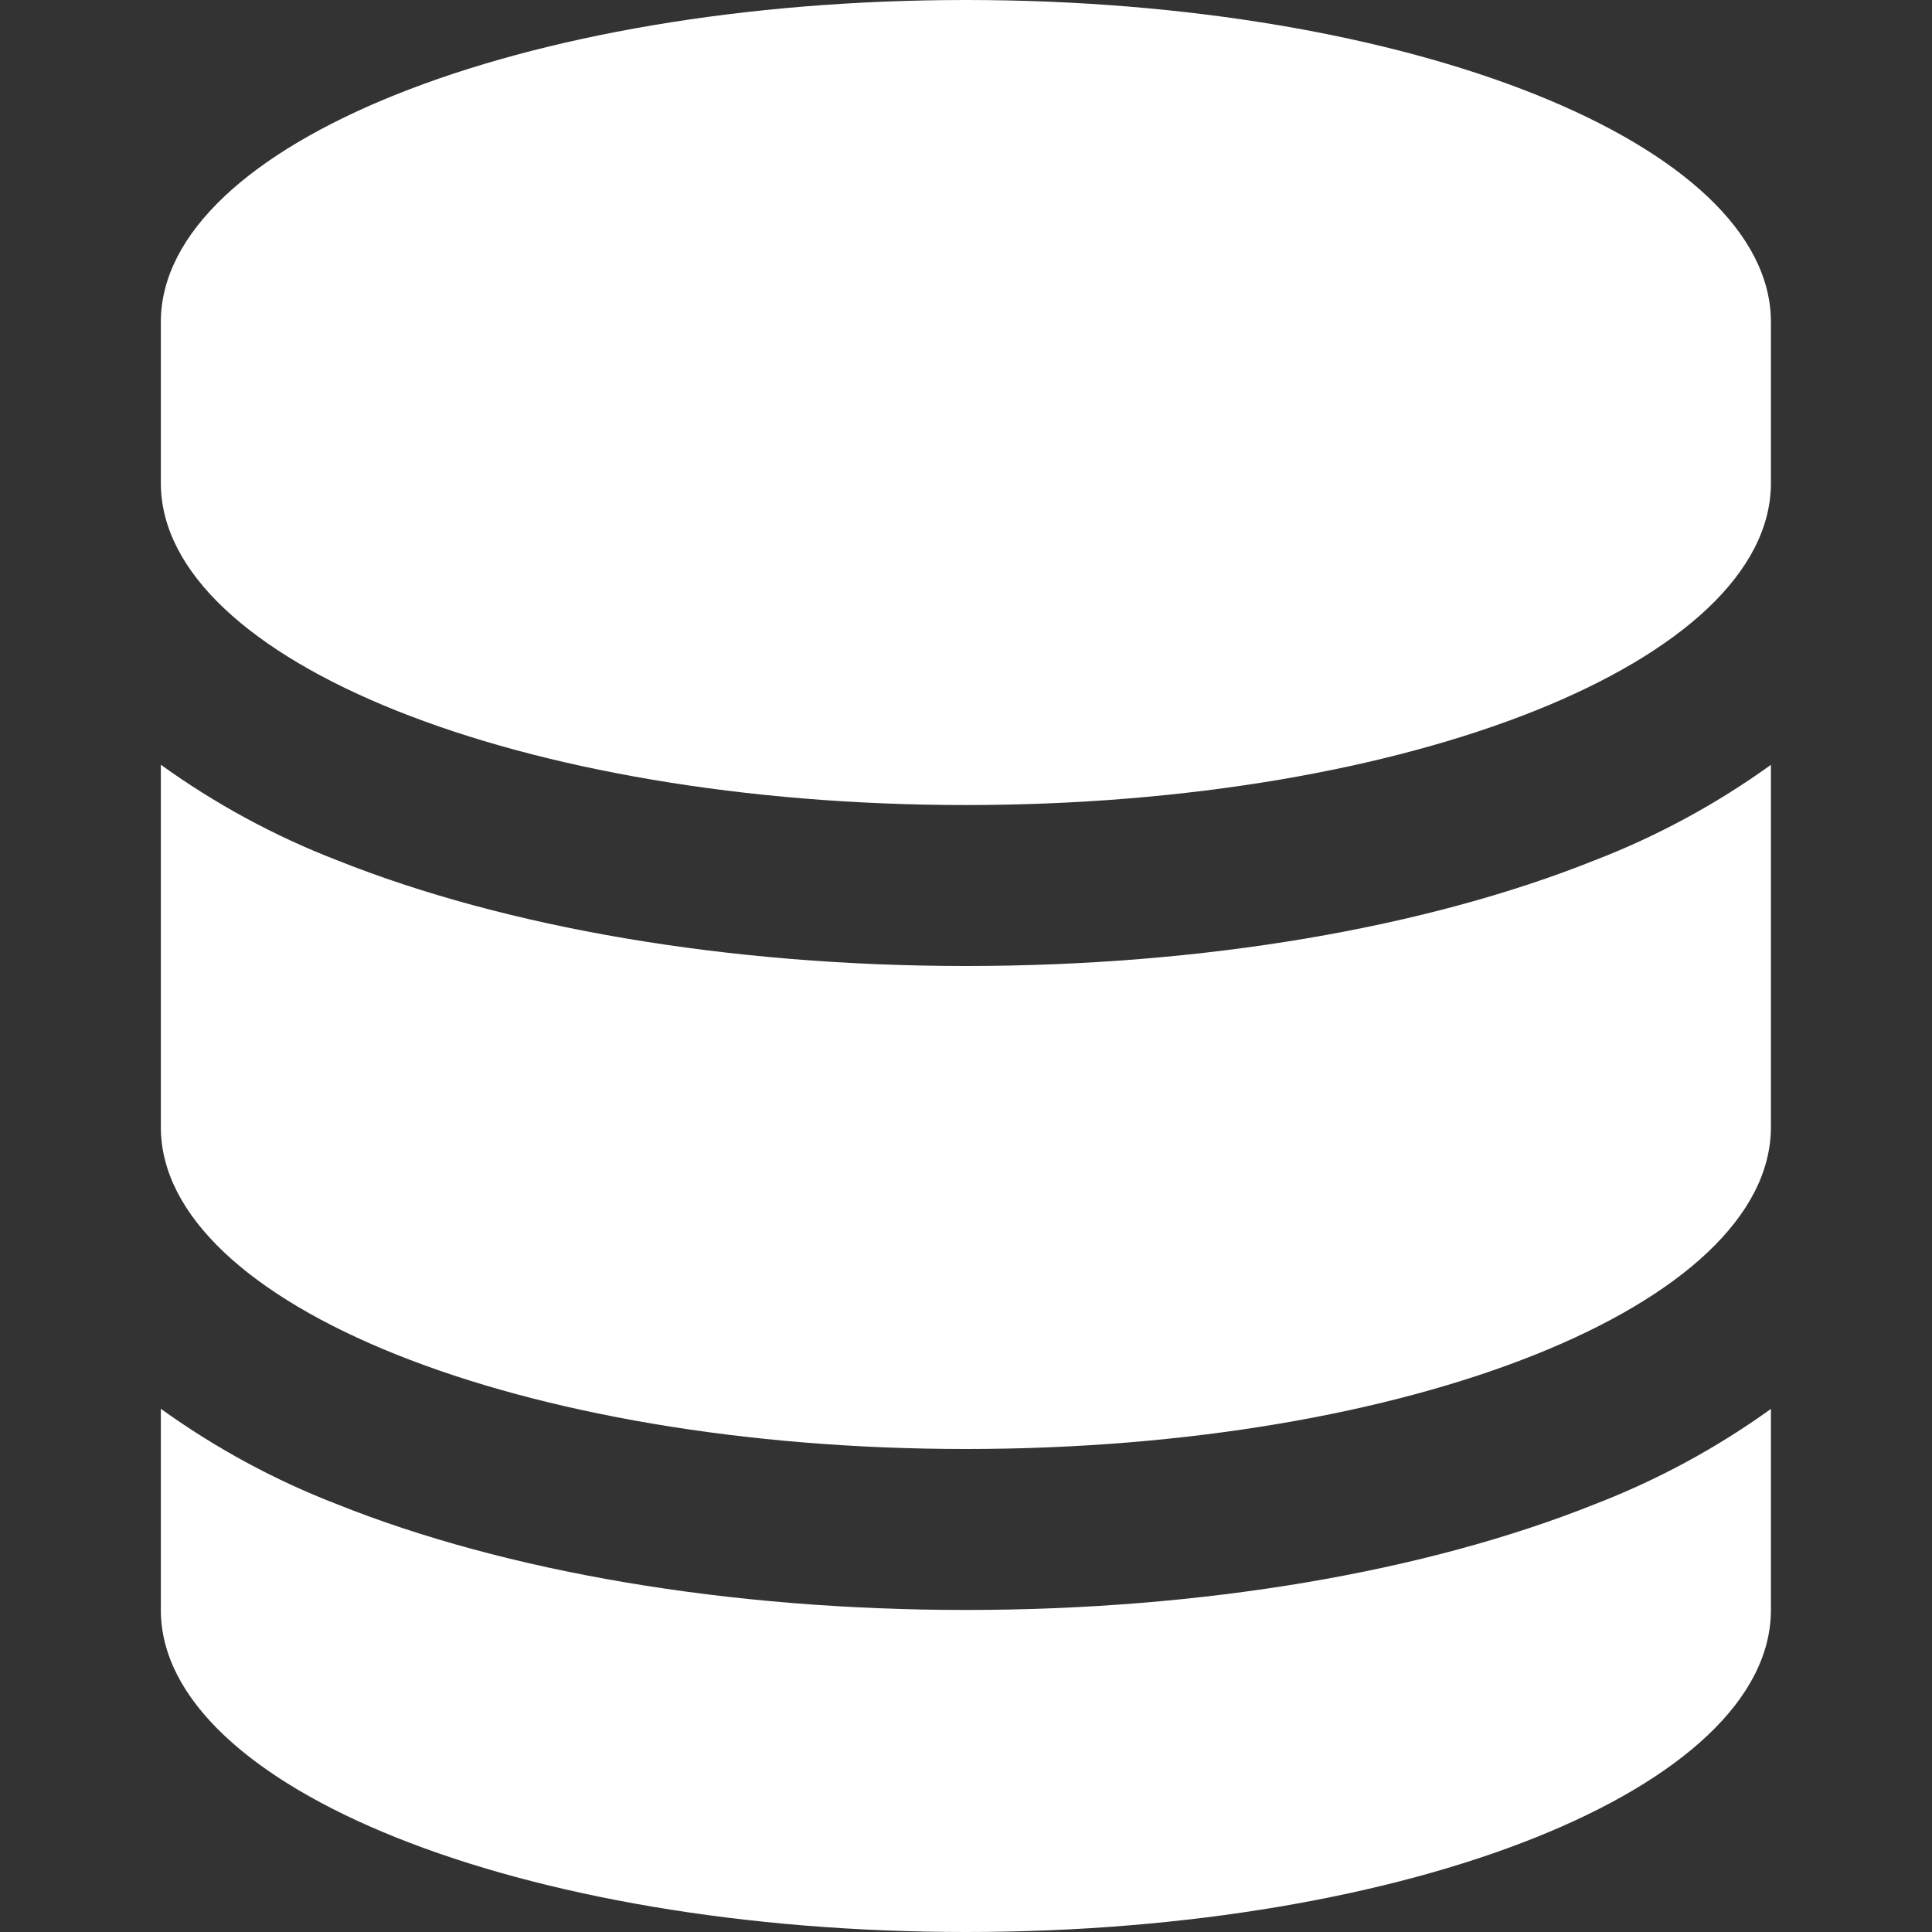 <svg width="16" height="16" viewBox="0 0 16 16" fill="none" xmlns="http://www.w3.org/2000/svg">
<rect x="0" y="0" width="16" height="16" fill="#333333" stroke="none"/>
<path d="M1.332 2.667C1.332 1.194 4.317 0 7.999 0C11.681 0 14.666 1.194 14.666 2.667V4C14.666 5.473 11.681 6.667 7.999 6.667C4.317 6.667 1.332 5.473 1.332 4V2.667Z" fill="white"/>
<path d="M1.332 6.334V9.334C1.332 10.805 4.317 12 7.999 12C11.681 12 14.666 10.806 14.666 9.333V6.334C14.216 6.658 13.726 6.924 13.208 7.124C11.809 7.684 9.966 8 7.999 8C6.033 8 4.19 7.683 2.791 7.124C2.273 6.924 1.783 6.658 1.333 6.334H1.332Z" fill="white"/>
<path d="M14.666 11.668C14.216 11.992 13.726 12.257 13.208 12.457C11.808 13.017 9.966 13.333 7.998 13.333C6.032 13.333 4.189 13.017 2.79 12.457C2.272 12.257 1.782 11.991 1.332 11.667V13.333C1.332 14.806 4.317 16 7.999 16C11.681 16 14.666 14.806 14.666 13.333V11.668Z" fill="white"/>
</svg>
